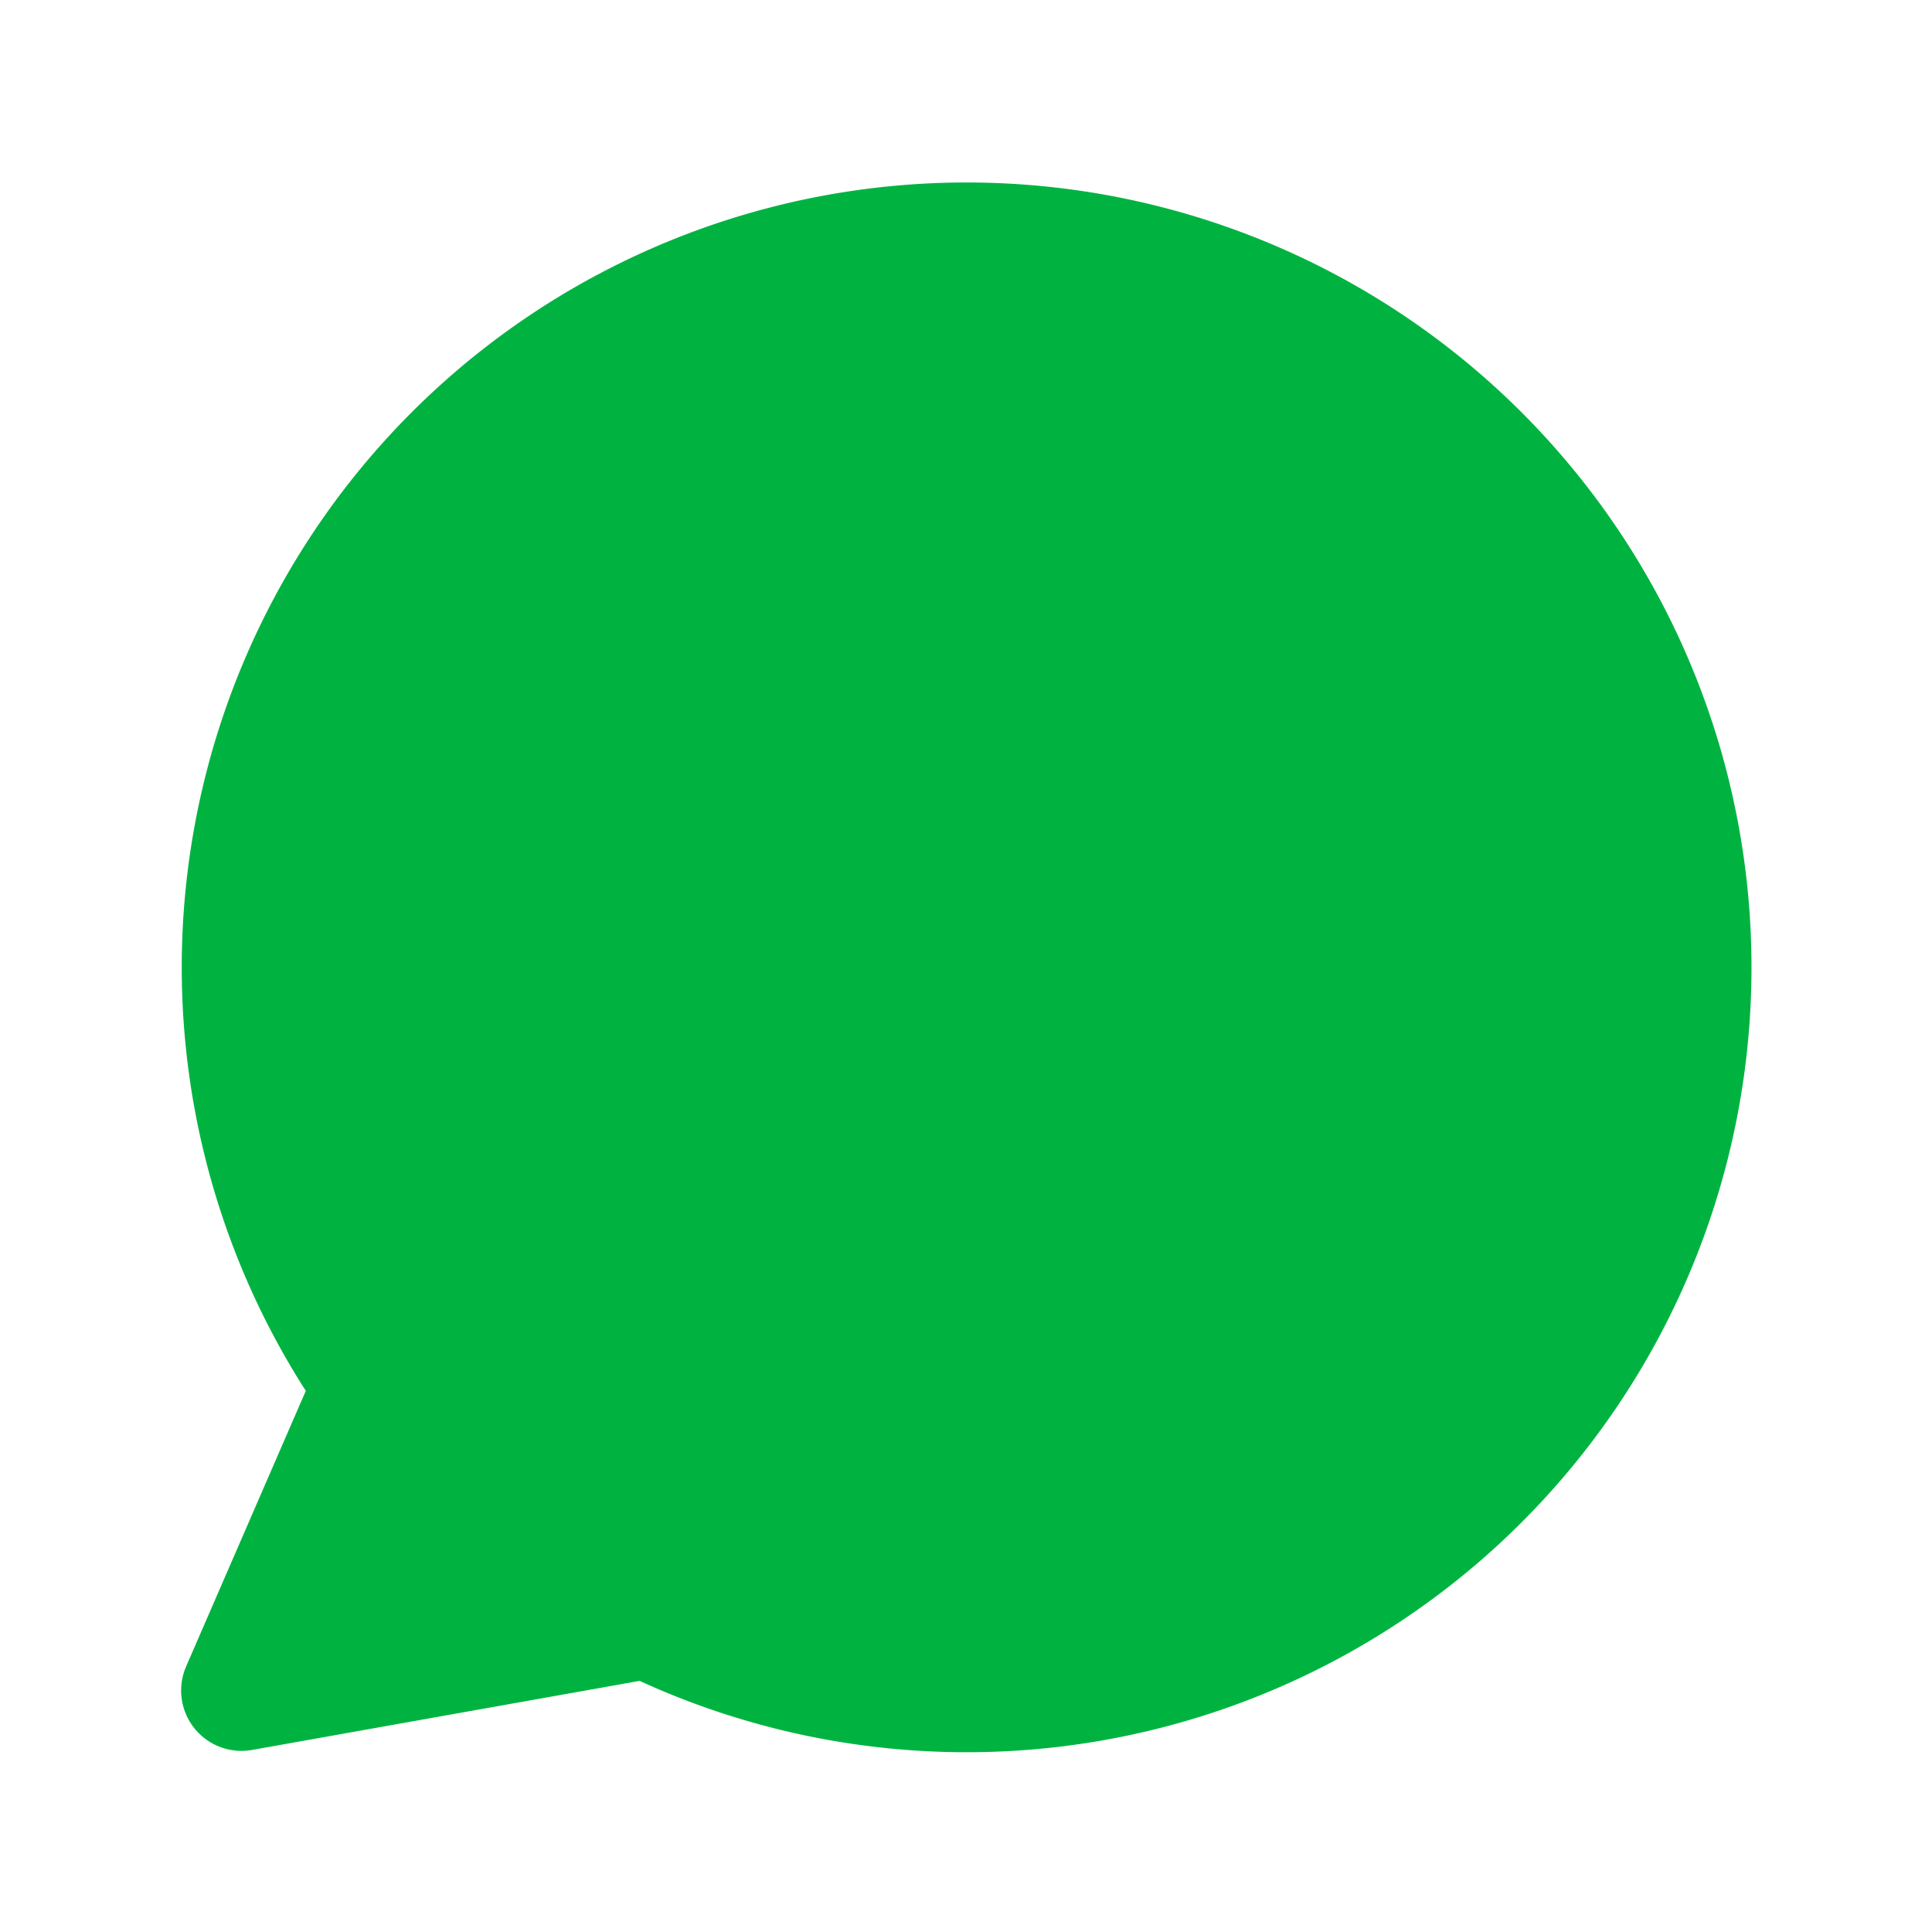 <svg xmlns="http://www.w3.org/2000/svg" class="icon icon-tabler icon-tabler-brand-whatsapp" width="24" height="24" viewBox="0 0 24 24" stroke-width="1.5" stroke="#00b341" fill="#00b341" stroke-linecap="round" stroke-linejoin="round">
  <path stroke="none" d="M0 0h24v24H0z" fill="none"/>
  <path d="M3 21l1.65 -3.8a9 9 0 1 1 3.4 2.9l-5.05 .9" />
  <path d="M9 10a0.5 .5 0 0 0 1 0v-1a0.5 .5 0 0 0 -1 0v1a5 5 0 0 0 5 5h1a0.5 .5 0 0 0 0 -1h-1a0.5 .5 0 0 0 0 1" />
</svg>